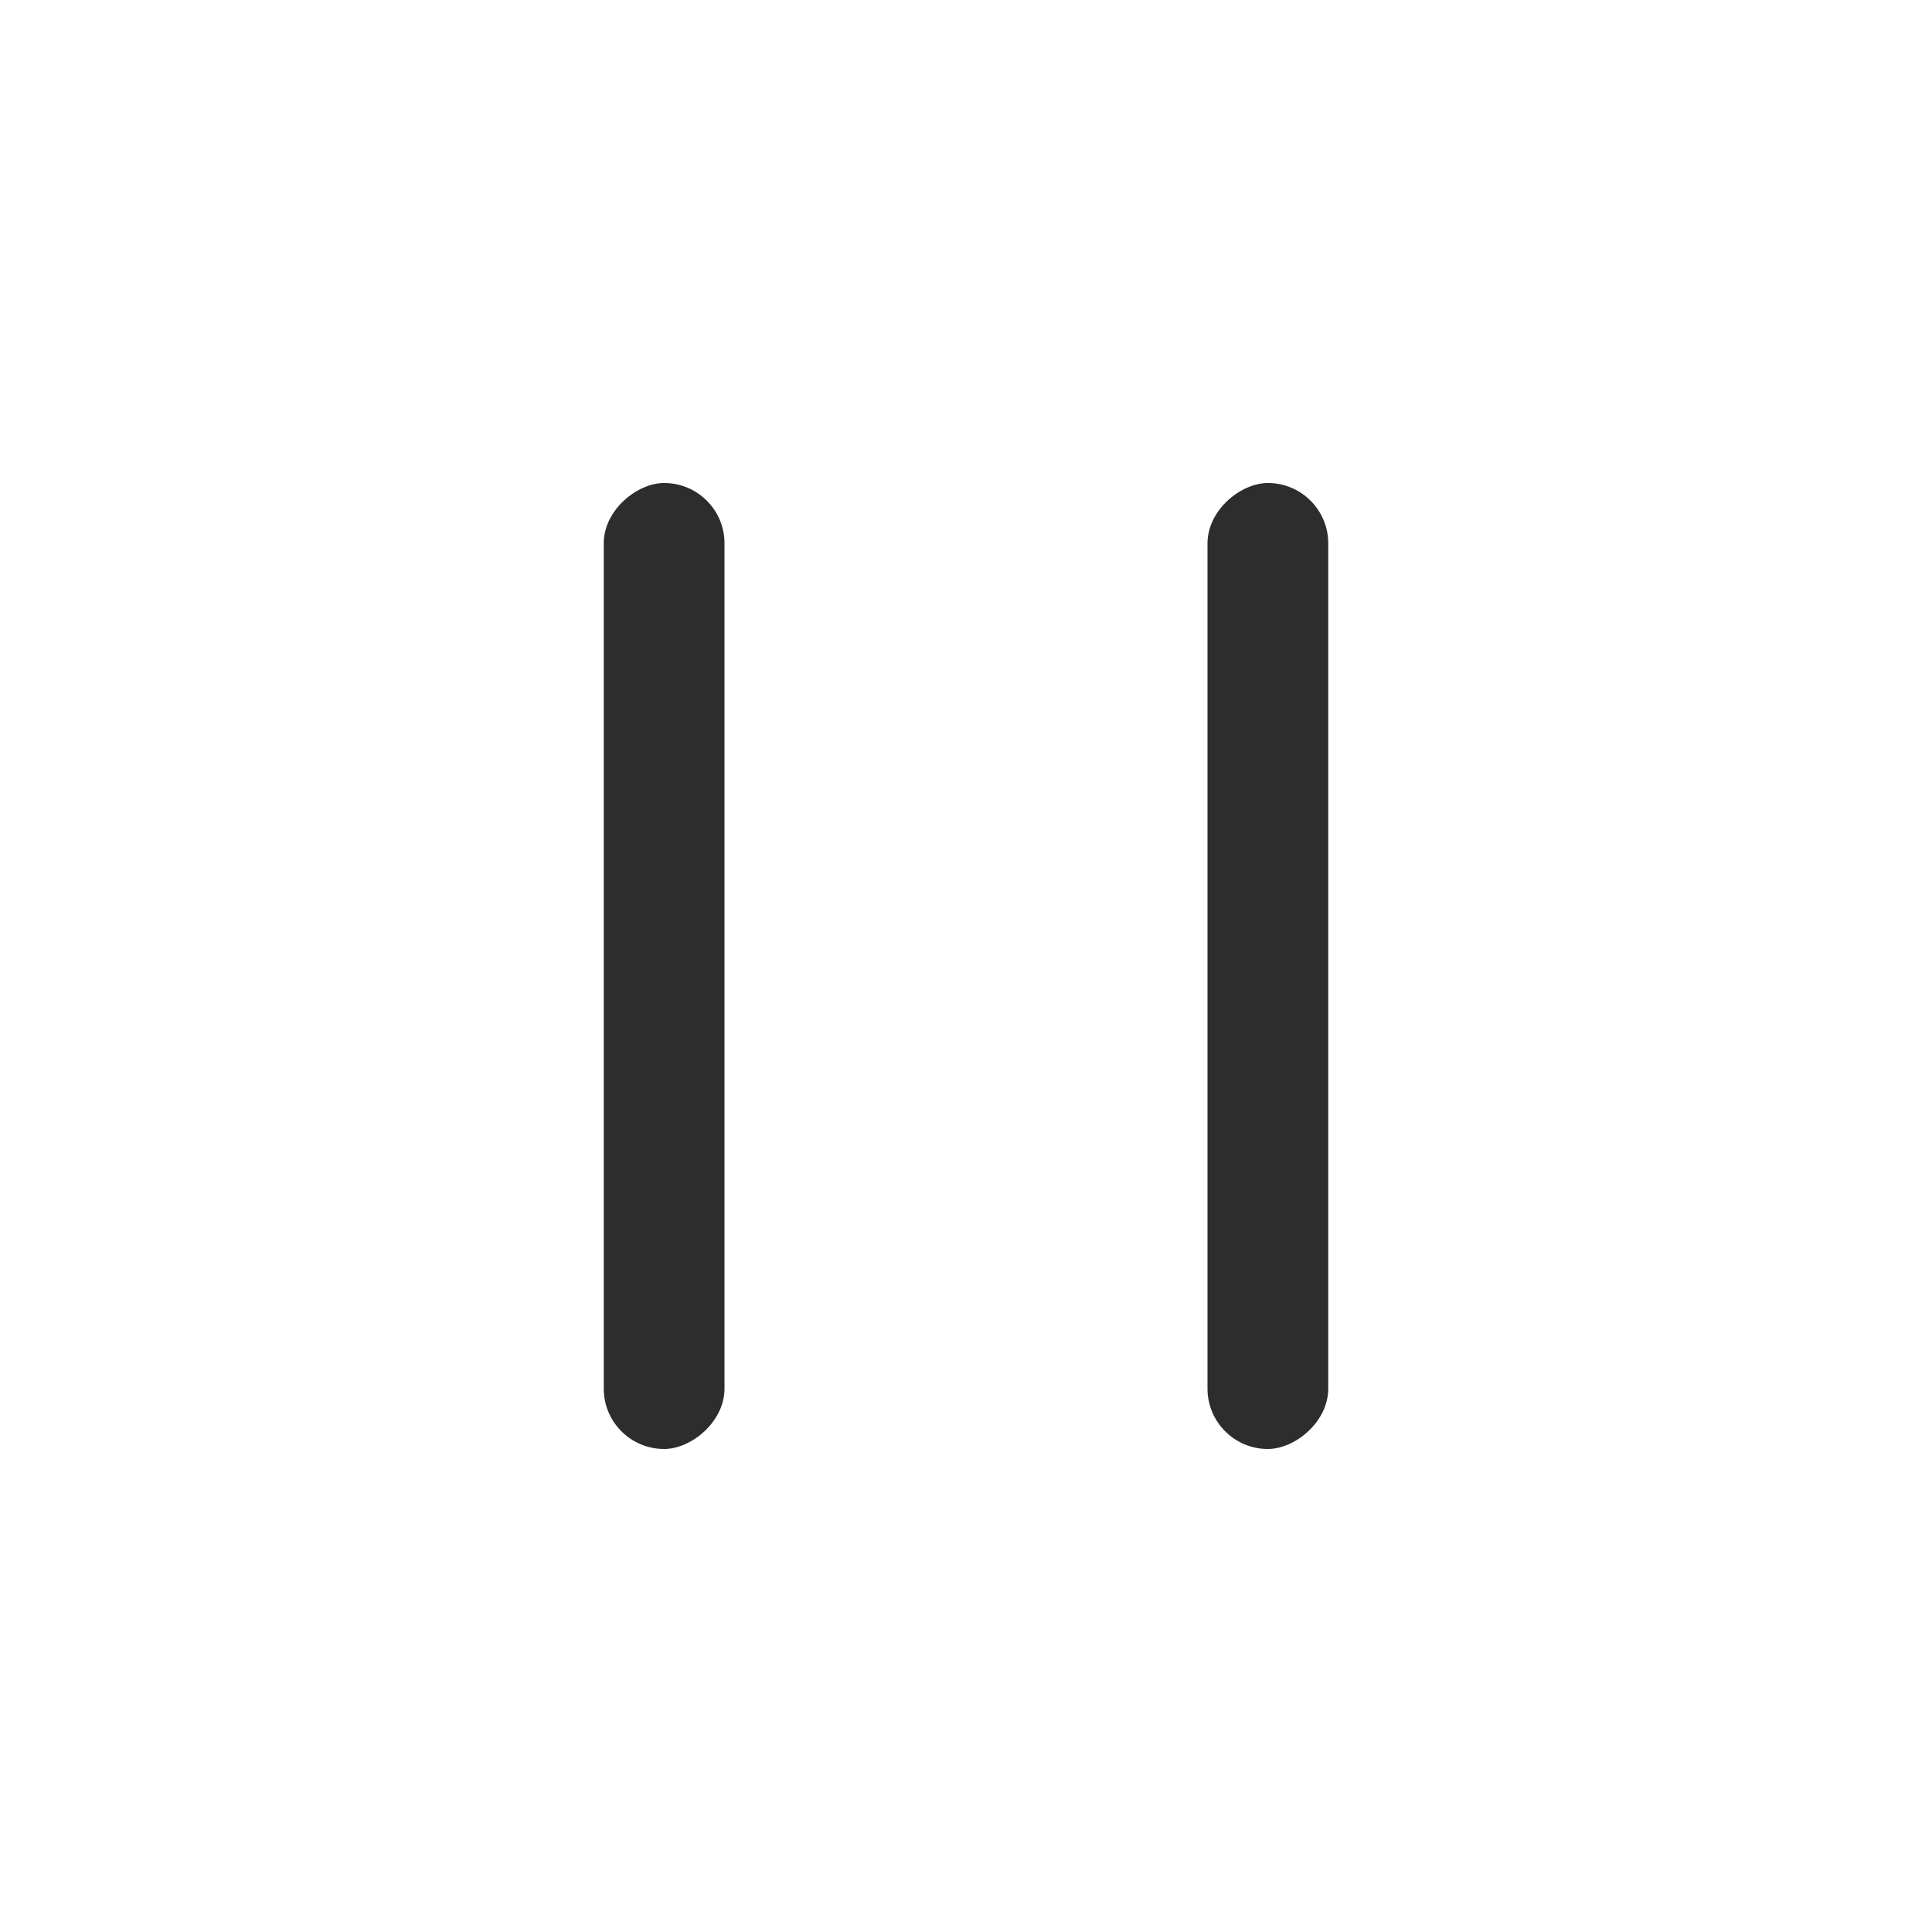 <svg width="16" height="16" viewBox="0 0 16 16" fill="none" xmlns="http://www.w3.org/2000/svg">
<rect x="11" y="4" width="8" height="1" rx="0.5" transform="rotate(90 11 4)" fill="#2D2D2D"/>
<rect x="6" y="4" width="8" height="1" rx="0.5" transform="rotate(90 6 4)" fill="#2D2D2D"/>
</svg>
